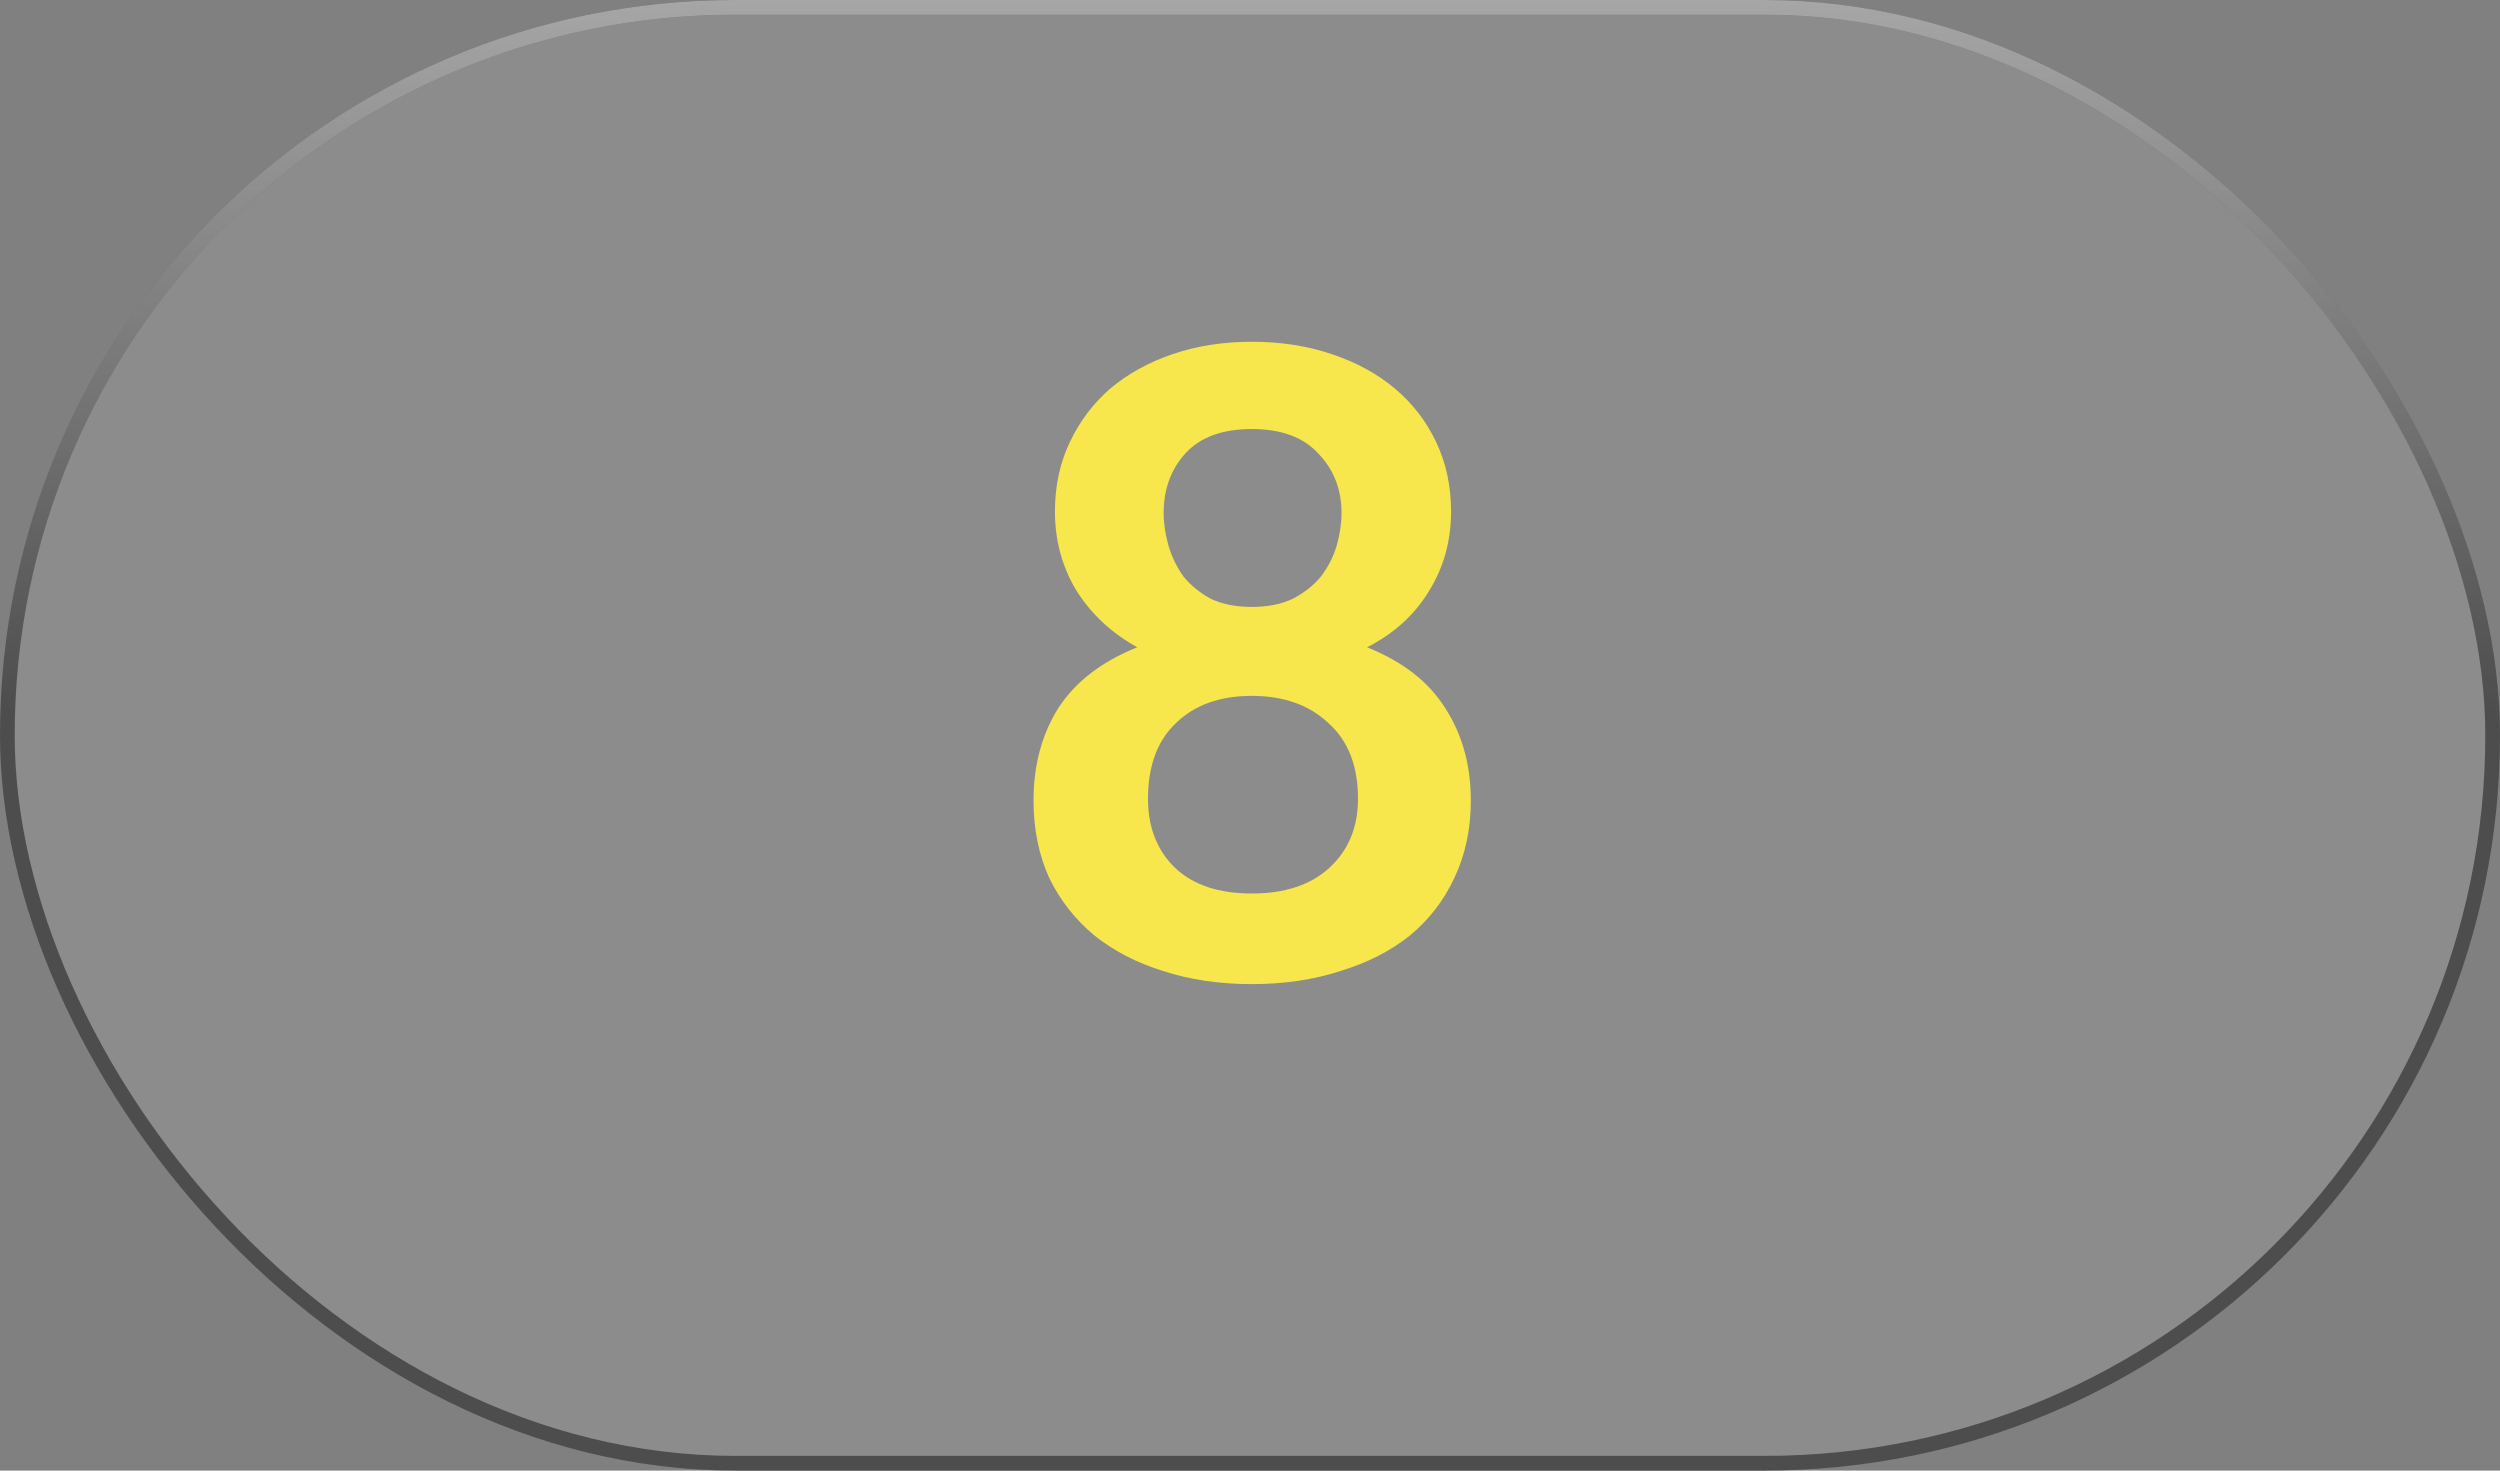 <svg xmlns="http://www.w3.org/2000/svg" width="170" height="100" fill="none" viewBox="0 0 170 100">
    <rect x="0" y="0" width="170" height="100" fill="#808080" stroke="none"/>
    <rect width="169" height="99" x=".5" y=".5" fill="#fff" fill-opacity=".1" rx="49.5"/>
    <path fill="#F7E74D" d="M85.12 66.92c-2.202 0-4.218-.3-6.048-.897-1.792-.56-3.341-1.362-4.648-2.407-1.306-1.083-2.333-2.39-3.08-3.92-.709-1.569-1.064-3.323-1.064-5.264 0-2.39.56-4.48 1.68-6.273 1.158-1.791 2.95-3.173 5.376-4.143-1.754-.971-3.136-2.26-4.144-3.864-.97-1.606-1.456-3.398-1.456-5.377 0-1.717.336-3.285 1.008-4.703.672-1.42 1.587-2.633 2.744-3.64 1.195-1.008 2.614-1.792 4.256-2.352 1.643-.56 3.435-.84 5.376-.84 1.979 0 3.79.28 5.432.84 1.68.56 3.118 1.344 4.312 2.352 1.195 1.008 2.128 2.22 2.8 3.64.672 1.418 1.008 2.986 1.008 4.704 0 2.015-.504 3.826-1.512 5.431-.97 1.606-2.37 2.875-4.2 3.809 2.427.97 4.2 2.352 5.32 4.144 1.158 1.792 1.736 3.882 1.736 6.272 0 1.94-.373 3.695-1.12 5.264-.709 1.53-1.717 2.837-3.024 3.92-1.306 1.045-2.874 1.847-4.704 2.407-1.829.598-3.845.897-6.048.897zm0-6.16c2.24 0 3.995-.58 5.264-1.736 1.307-1.195 1.96-2.763 1.96-4.705 0-2.24-.672-3.957-2.016-5.152-1.306-1.232-3.042-1.848-5.208-1.848-2.165 0-3.882.616-5.152 1.848-1.269 1.195-1.904 2.913-1.904 5.152 0 1.942.616 3.51 1.848 4.704 1.232 1.158 2.968 1.736 5.208 1.736zm0-19.488c1.083 0 2.016-.187 2.8-.56.784-.411 1.419-.915 1.904-1.513.486-.634.84-1.325 1.064-2.072.224-.784.336-1.53.336-2.24 0-1.605-.522-2.949-1.568-4.032-1.008-1.12-2.52-1.68-4.536-1.68-2.016 0-3.528.56-4.536 1.68-.97 1.083-1.456 2.427-1.456 4.033 0 .709.112 1.456.336 2.24.224.746.56 1.437 1.008 2.072.486.597 1.102 1.1 1.848 1.511.784.374 1.718.56 2.8.56z"/>
    <rect width="169" height="99" x=".5" y=".5" stroke="#4D4D4D" rx="49.5"/>
    <rect width="169" height="99" x=".5" y=".5" stroke="url(#paint0_linear)" rx="49.5"/>
    <defs>
        <linearGradient id="paint0_linear" x1="85" x2="85" y1="0" y2="100" gradientUnits="userSpaceOnUse">
            <stop stop-color="#fff" stop-opacity=".5"/>
            <stop offset=".484" stop-color="#fff" stop-opacity="0"/>
        </linearGradient>
    </defs>
</svg>
